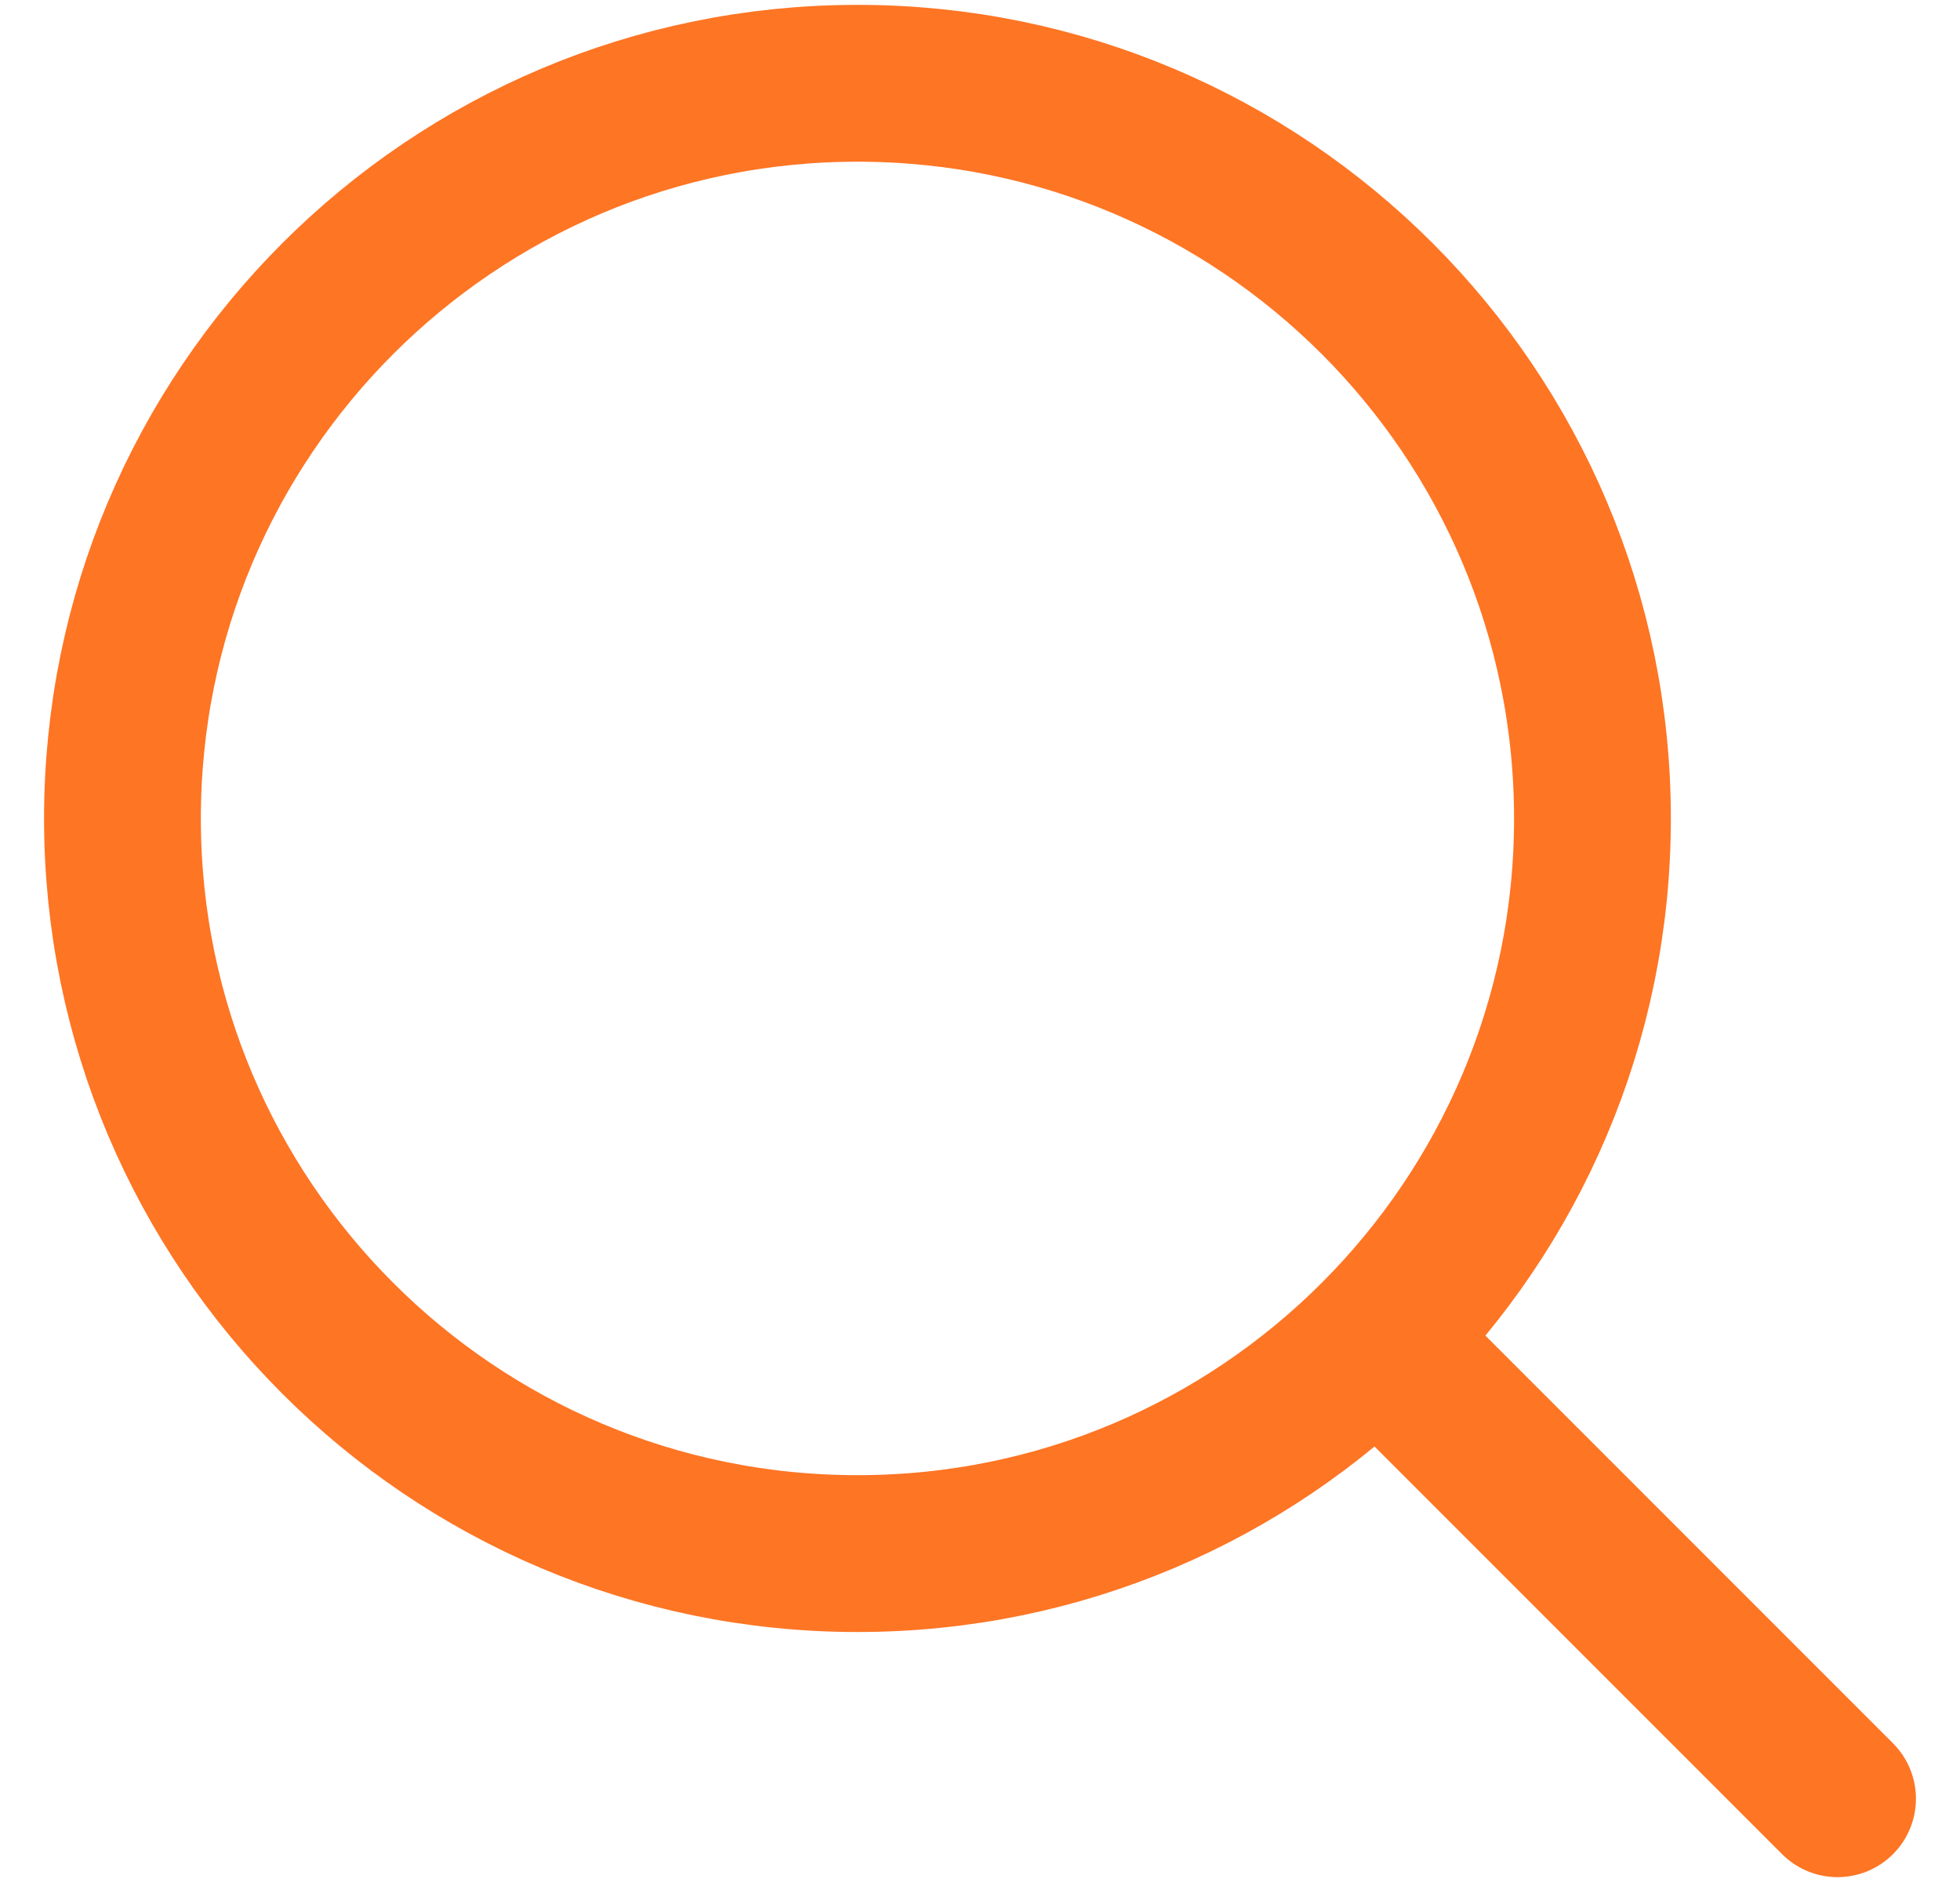<svg width="25" height="24" viewBox="0 0 25 24" fill="none" xmlns="http://www.w3.org/2000/svg">
<path d="M10.938 19.812C16.115 19.812 20.312 15.615 20.312 10.438C20.312 5.26 16.115 1.062 10.938 1.062C5.76 1.062 1.562 5.26 1.562 10.438C1.562 15.615 5.76 19.812 10.938 19.812Z" stroke="#FE7524" stroke-width="2" stroke-linecap="round" stroke-linejoin="round"/>
<path d="M17.969 17.469L23.438 22.938" stroke="#FE7524" stroke-width="2" stroke-linecap="round" stroke-linejoin="round"/>
</svg>
